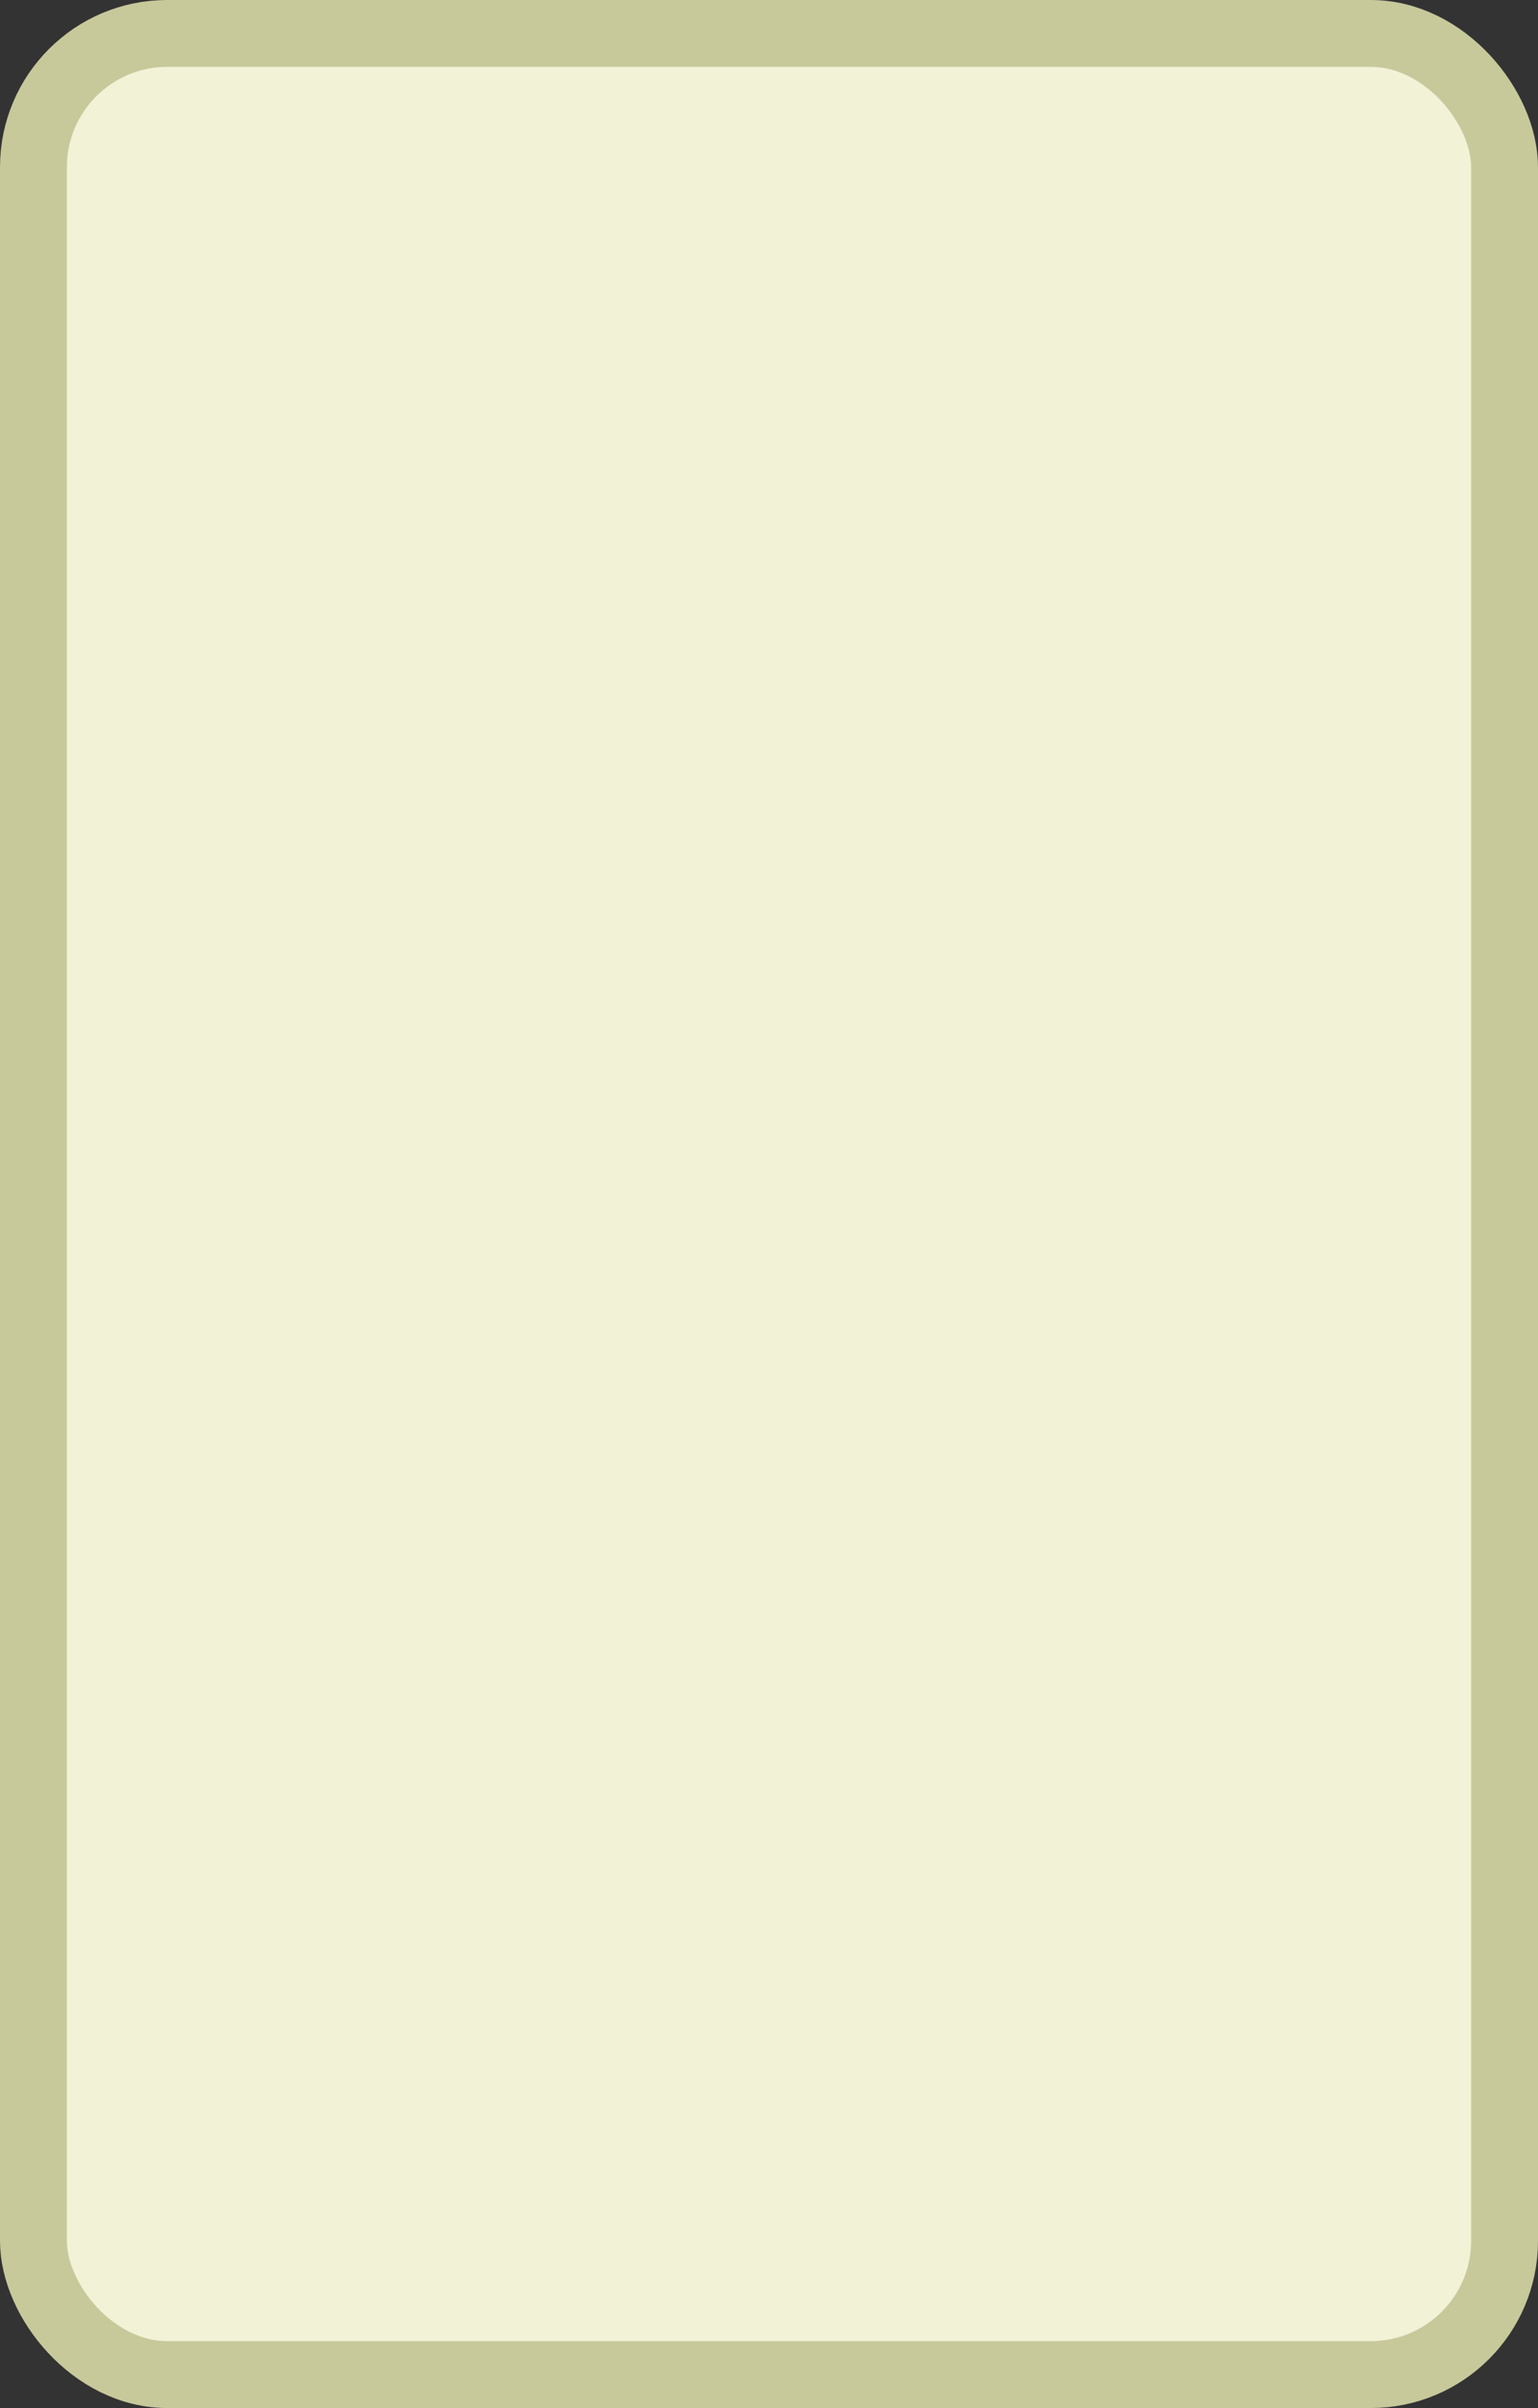 <?xml version='1.0' encoding='utf-8'?>
<svg xmlns="http://www.w3.org/2000/svg" width="100%" height="100%" viewBox="0 0 23 36">
  <rect x="0" y="0" width="23" height="36" fill="#333333" stroke="none"/>
  <rect x="0.5" y="0.5" width="22" height="35" rx="2" ry="2" id="shield" style="fill:#f1f2d6;stroke:#c7c99b;stroke-width:1;"/>
</svg>

